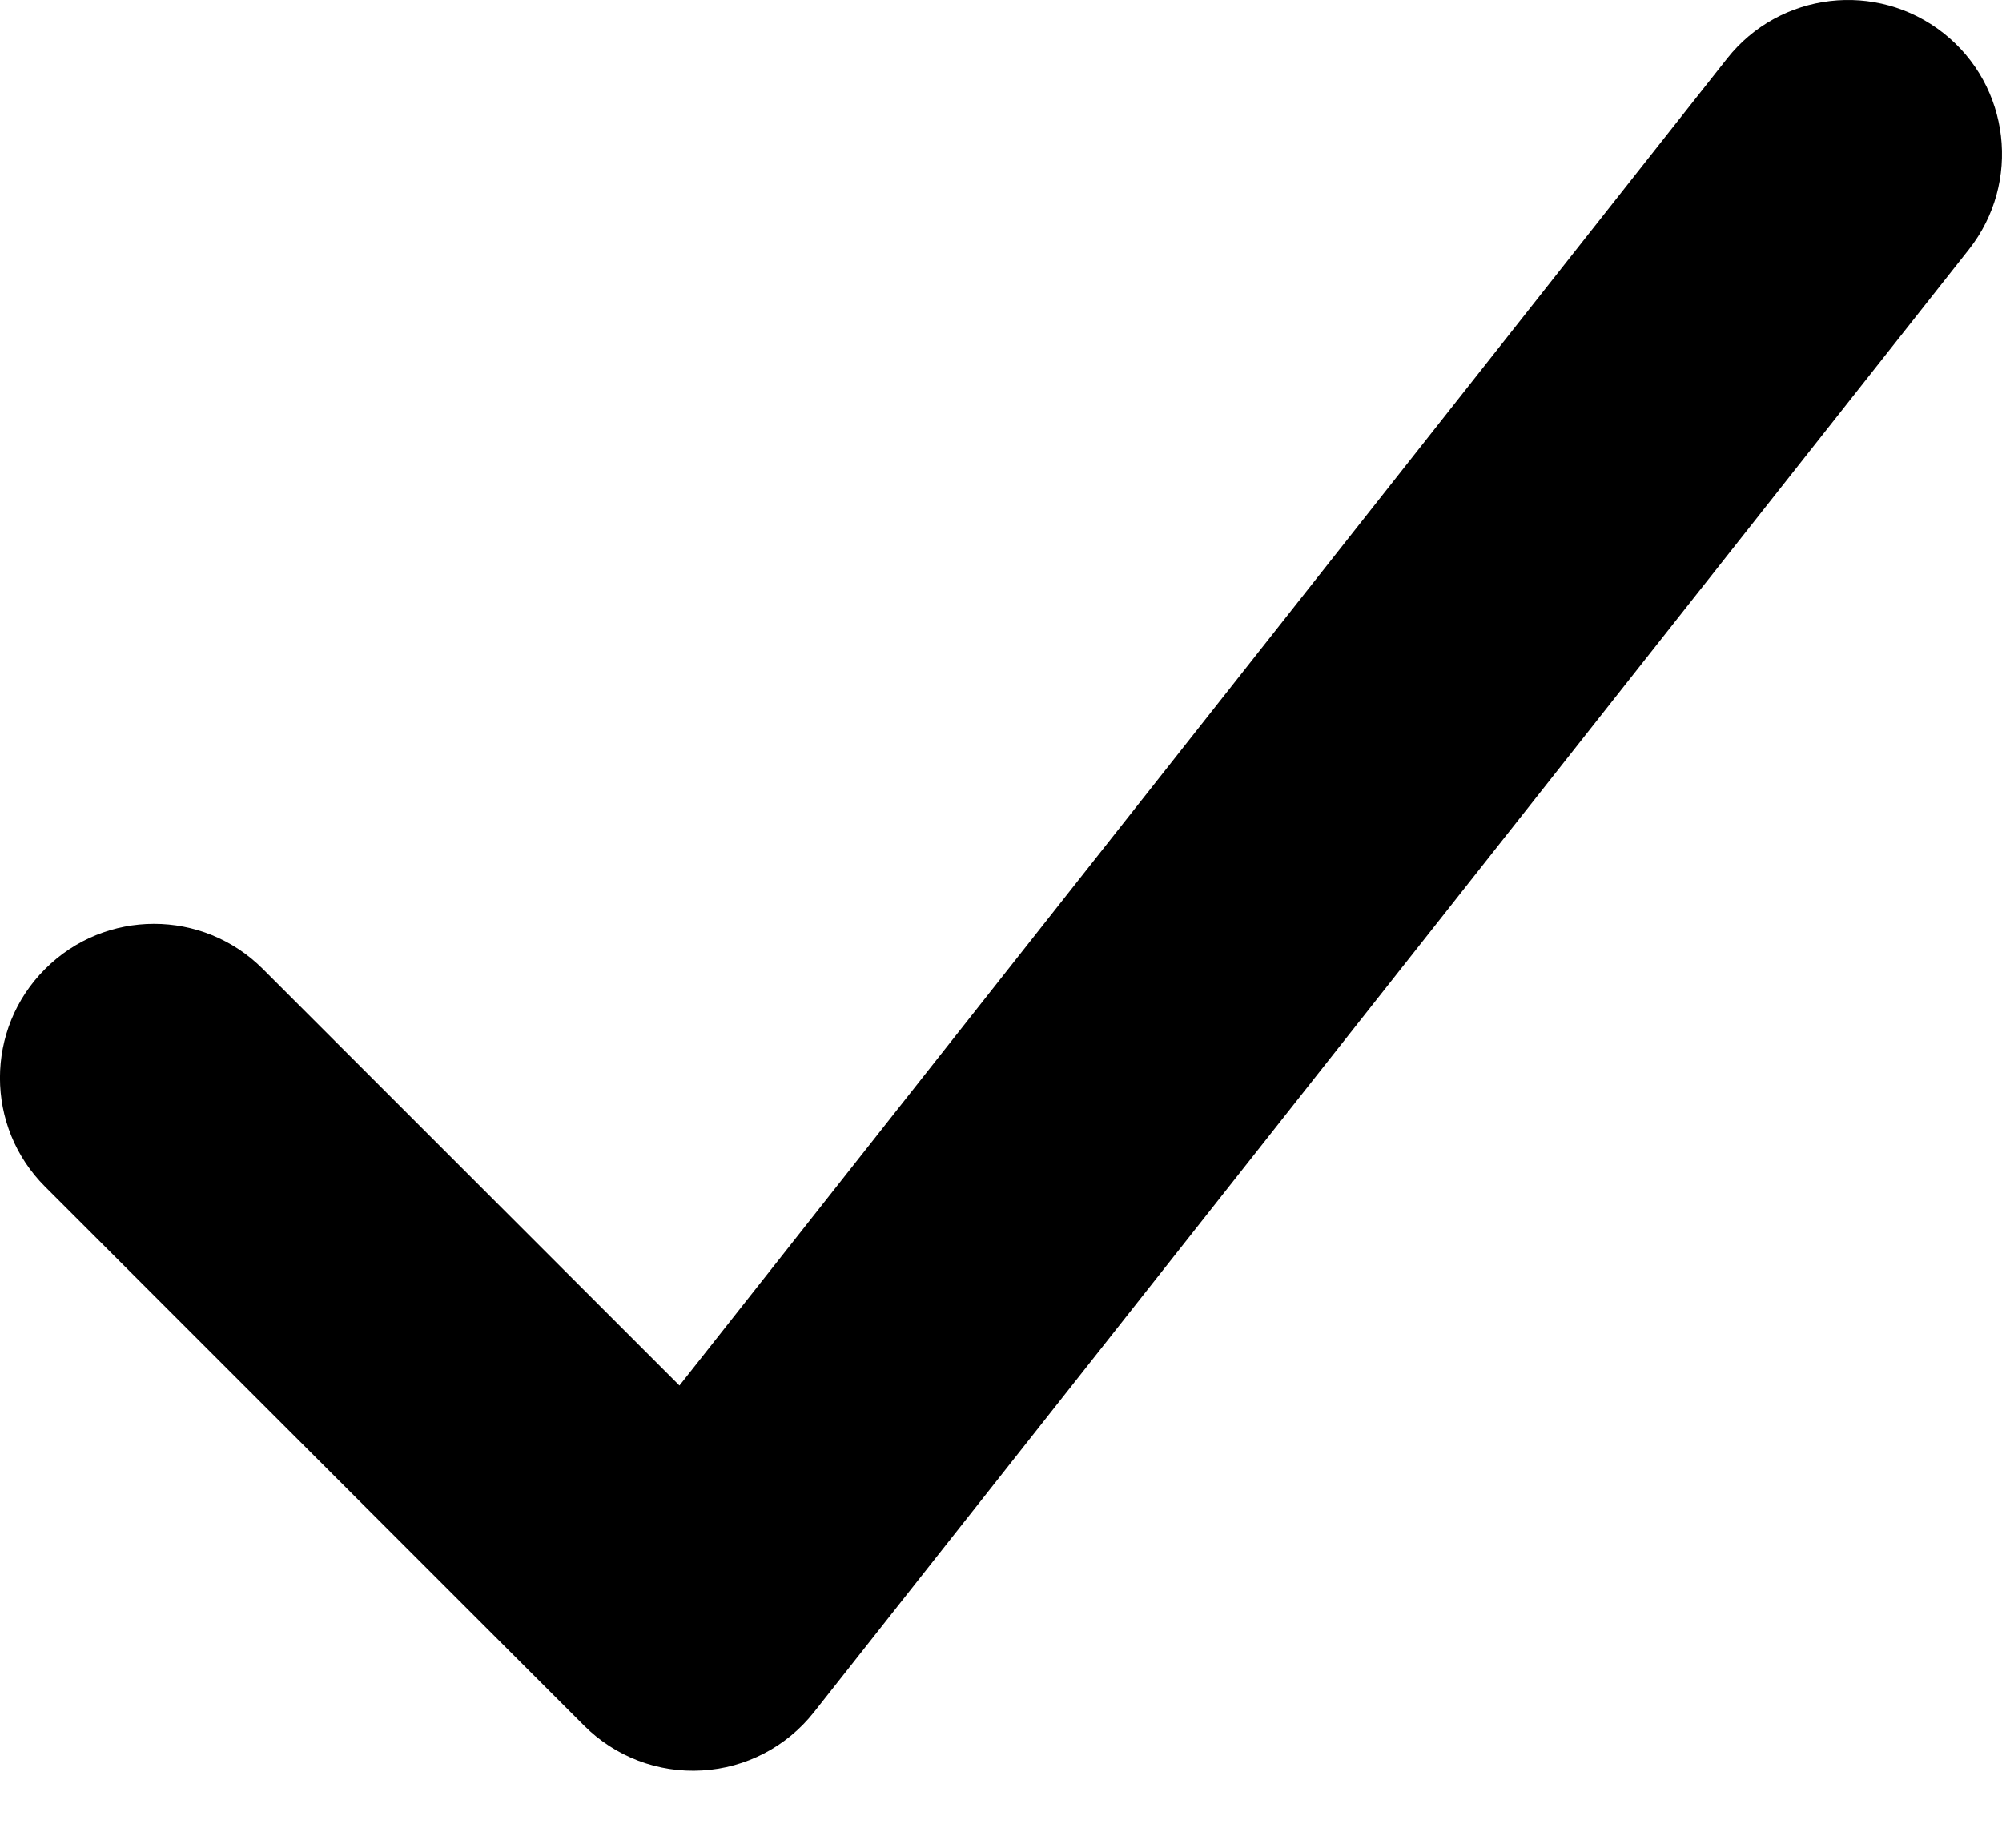 <svg width="13" height="12" viewBox="0 0 13 12" xmlns="http://www.w3.org/2000/svg">
<path fill-rule="evenodd" clip-rule="evenodd" d="M12.62 0.215C13.053 0.557 13.127 1.186 12.785 1.62L5.285 11.12C5.108 11.344 4.844 11.482 4.559 11.498C4.273 11.515 3.995 11.409 3.793 11.207L0.293 7.707C-0.098 7.317 -0.098 6.683 0.293 6.293C0.683 5.902 1.317 5.902 1.707 6.293L4.412 8.998L11.215 0.38C11.557 -0.053 12.186 -0.127 12.62 0.215Z"/>
</svg>
